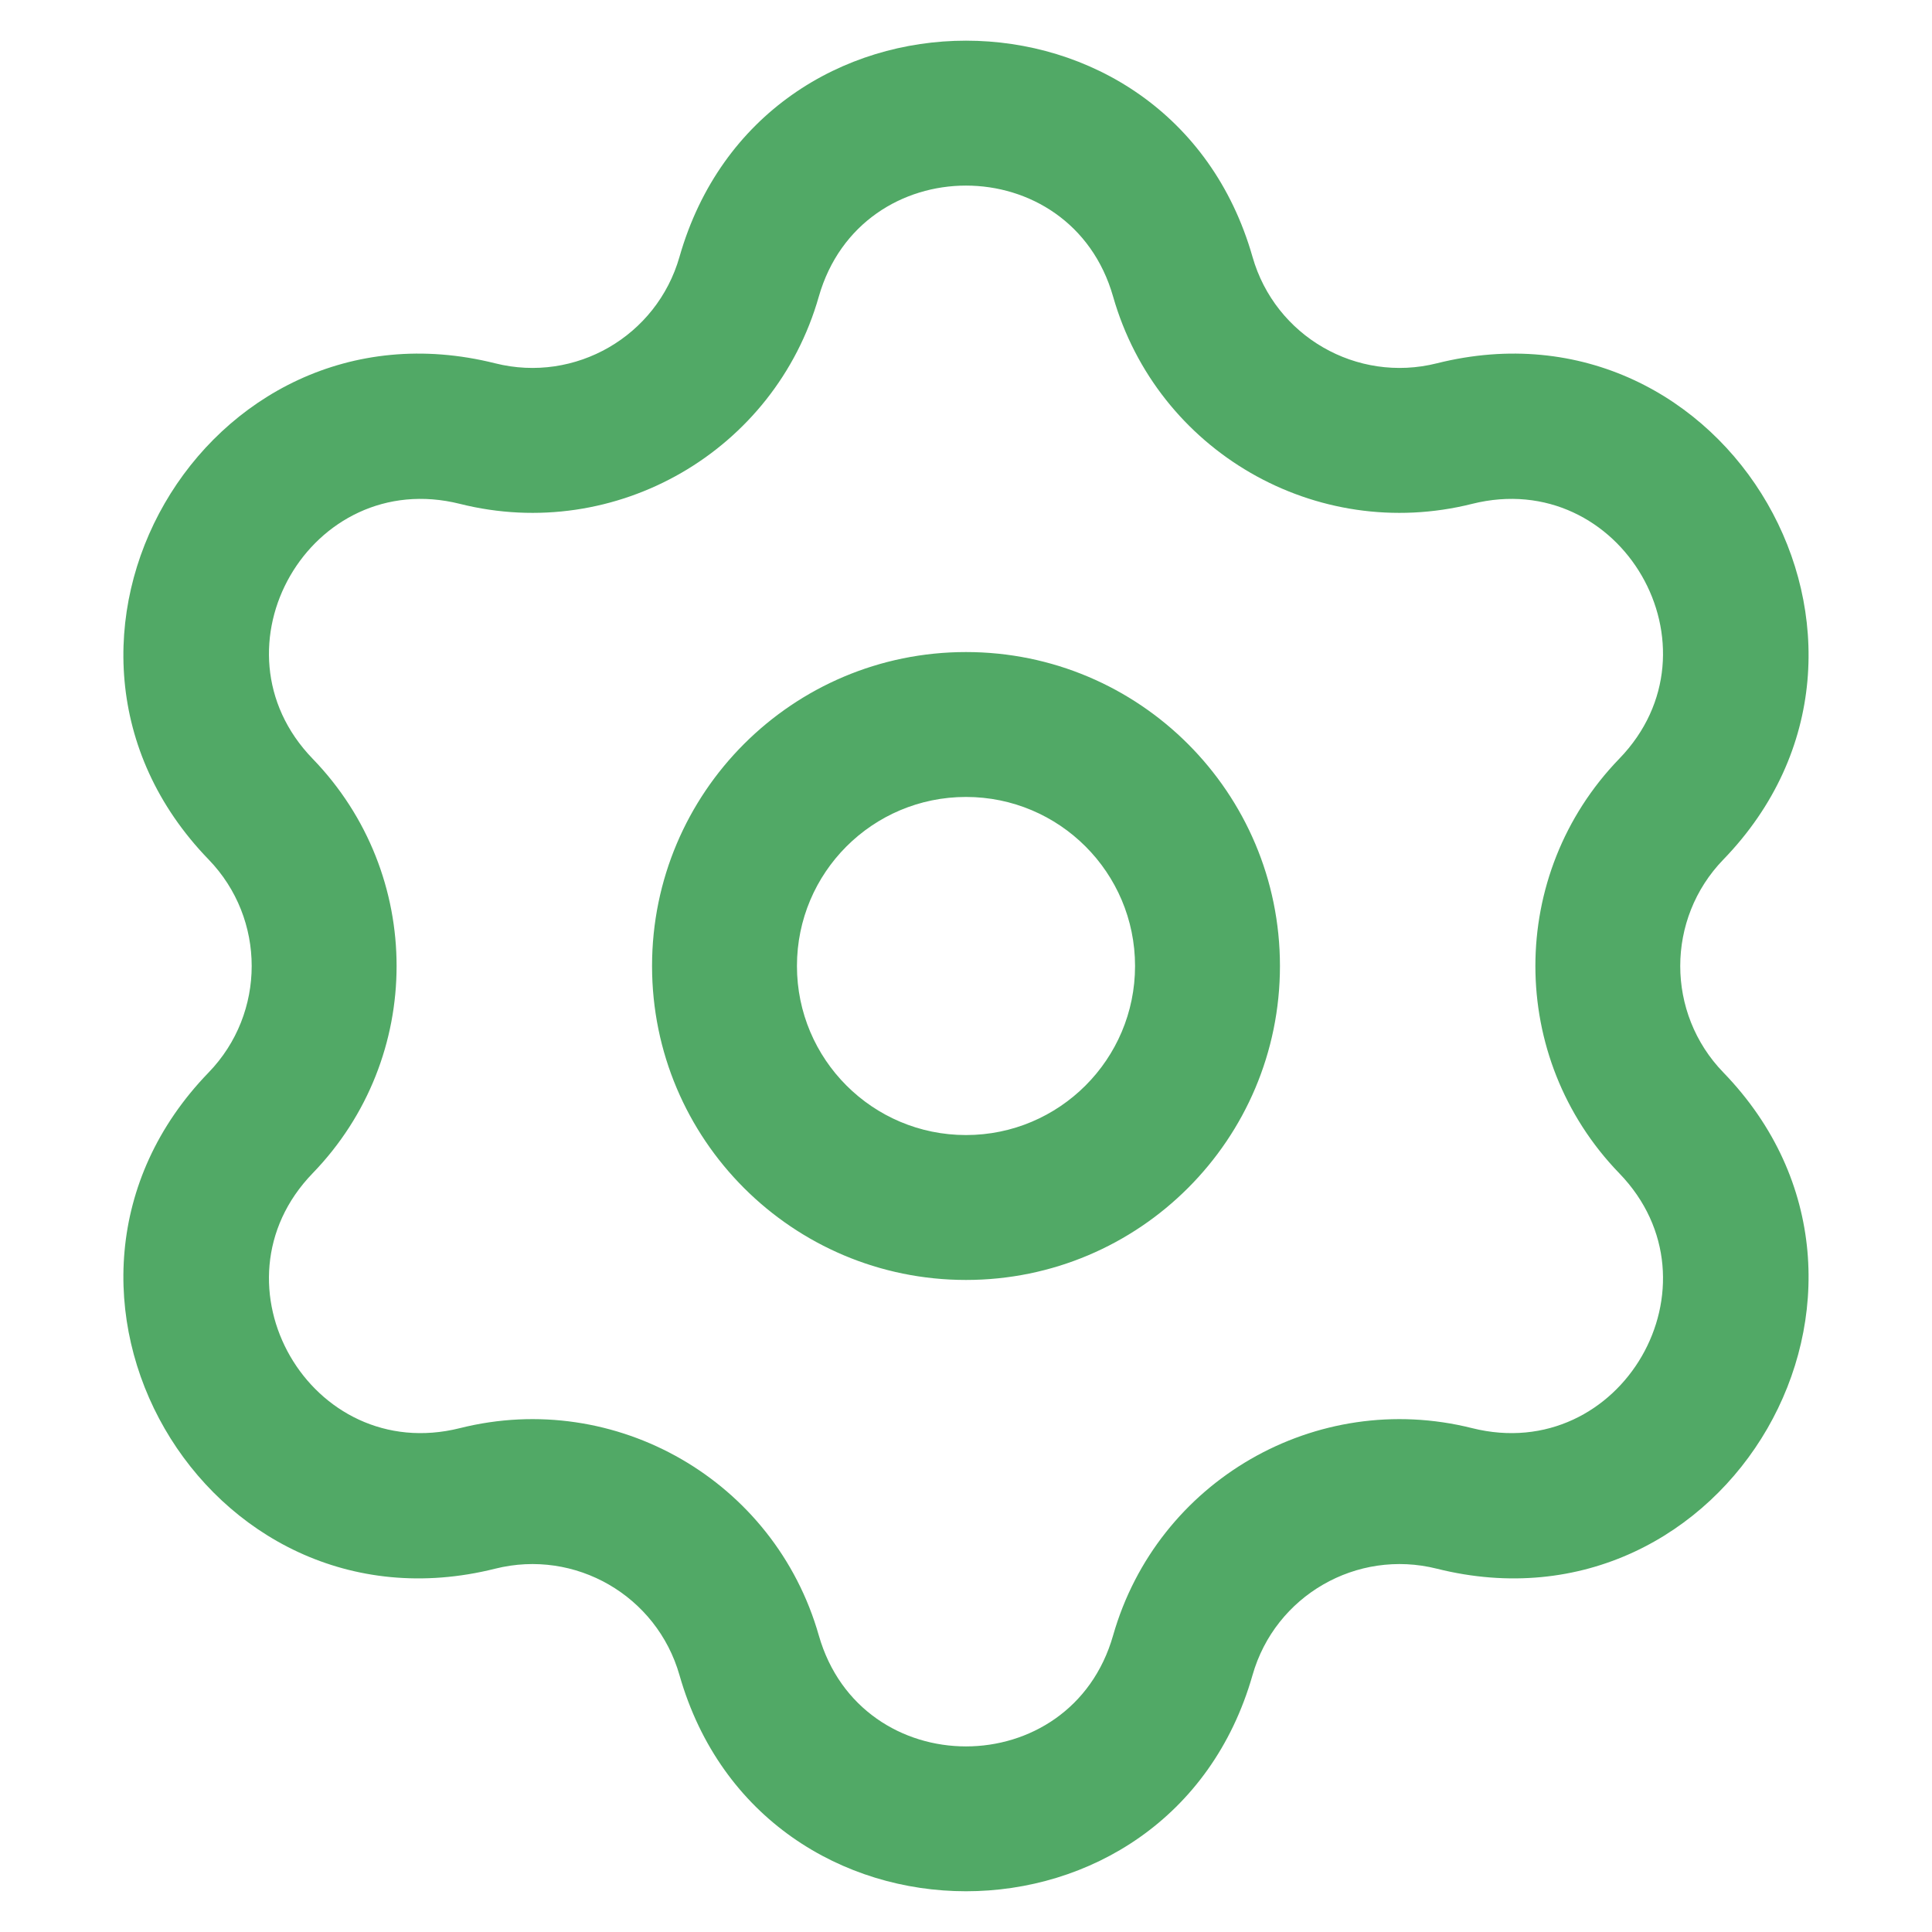 <svg width="20" height="20" viewBox="0 0 20 20" fill="none" xmlns="http://www.w3.org/2000/svg">
<path d="M4.943 4.489L4.761 5.216L4.943 4.489ZM7.755 2.865L7.034 2.659L7.755 2.865ZM2.699 8.376L3.237 7.855L2.699 8.376ZM2.699 11.623L2.16 11.102H2.16L2.699 11.623ZM4.943 15.511L5.126 16.239L4.943 15.511ZM7.755 17.135L7.034 17.341L7.755 17.135ZM12.245 17.135L12.966 17.341L12.245 17.135ZM15.057 15.511L15.239 14.784L15.057 15.511ZM17.301 11.623L16.762 12.145L17.301 11.623ZM17.301 8.376L16.762 7.855L17.301 8.376ZM15.057 4.489L14.874 3.761L15.057 4.489ZM12.245 2.865L12.966 2.659L12.245 2.865ZM4.761 5.216C6.375 5.621 8.02 4.671 8.476 3.071L7.034 2.659C6.799 3.481 5.955 3.969 5.126 3.761L4.761 5.216ZM3.237 7.855C2.129 6.71 3.215 4.829 4.761 5.216L5.126 3.761C2.116 3.007 0.001 6.669 2.16 8.898L3.237 7.855ZM3.237 12.145C4.395 10.949 4.395 9.051 3.237 7.855L2.16 8.898C2.754 9.512 2.754 10.488 2.16 11.102L3.237 12.145ZM4.761 14.784C3.215 15.171 2.129 13.29 3.237 12.145L2.16 11.102C0.001 13.331 2.116 16.993 5.126 16.239L4.761 14.784ZM8.476 16.929C8.02 15.329 6.375 14.379 4.761 14.784L5.126 16.239C5.955 16.031 6.799 16.518 7.034 17.341L8.476 16.929ZM11.523 16.929C11.086 18.462 8.914 18.462 8.476 16.929L7.034 17.341C7.886 20.324 12.114 20.324 12.966 17.341L11.523 16.929ZM15.239 14.784C13.624 14.379 11.98 15.329 11.523 16.929L12.966 17.341C13.2 16.518 14.045 16.031 14.874 16.239L15.239 14.784ZM16.762 12.145C17.871 13.29 16.785 15.171 15.239 14.784L14.874 16.239C17.884 16.993 19.998 13.331 17.84 11.102L16.762 12.145ZM16.762 7.855C15.605 9.051 15.605 10.949 16.762 12.145L17.84 11.102C17.245 10.488 17.245 9.512 17.84 8.898L16.762 7.855ZM15.239 5.216C16.785 4.829 17.871 6.71 16.762 7.855L17.84 8.898C19.998 6.669 17.884 3.007 14.874 3.761L15.239 5.216ZM11.523 3.071C11.98 4.671 13.624 5.621 15.239 5.216L14.874 3.761C14.045 3.969 13.2 3.481 12.966 2.659L11.523 3.071ZM12.966 2.659C12.114 -0.325 7.886 -0.325 7.034 2.659L8.476 3.071C8.914 1.538 11.086 1.538 11.523 3.071L12.966 2.659ZM6.75 10C6.75 11.795 8.205 13.25 10 13.25V11.75C9.033 11.75 8.25 10.966 8.25 10H6.75ZM10 13.25C11.795 13.25 13.25 11.795 13.25 10H11.75C11.75 10.966 10.966 11.75 10 11.75V13.25ZM13.25 10C13.25 8.205 11.795 6.75 10 6.75V8.25C10.966 8.25 11.75 9.033 11.75 10H13.25ZM10 6.75C8.205 6.75 6.75 8.205 6.75 10H8.25C8.25 9.033 9.033 8.25 10 8.25V6.75Z" fill="#51A966"/>
</svg>
